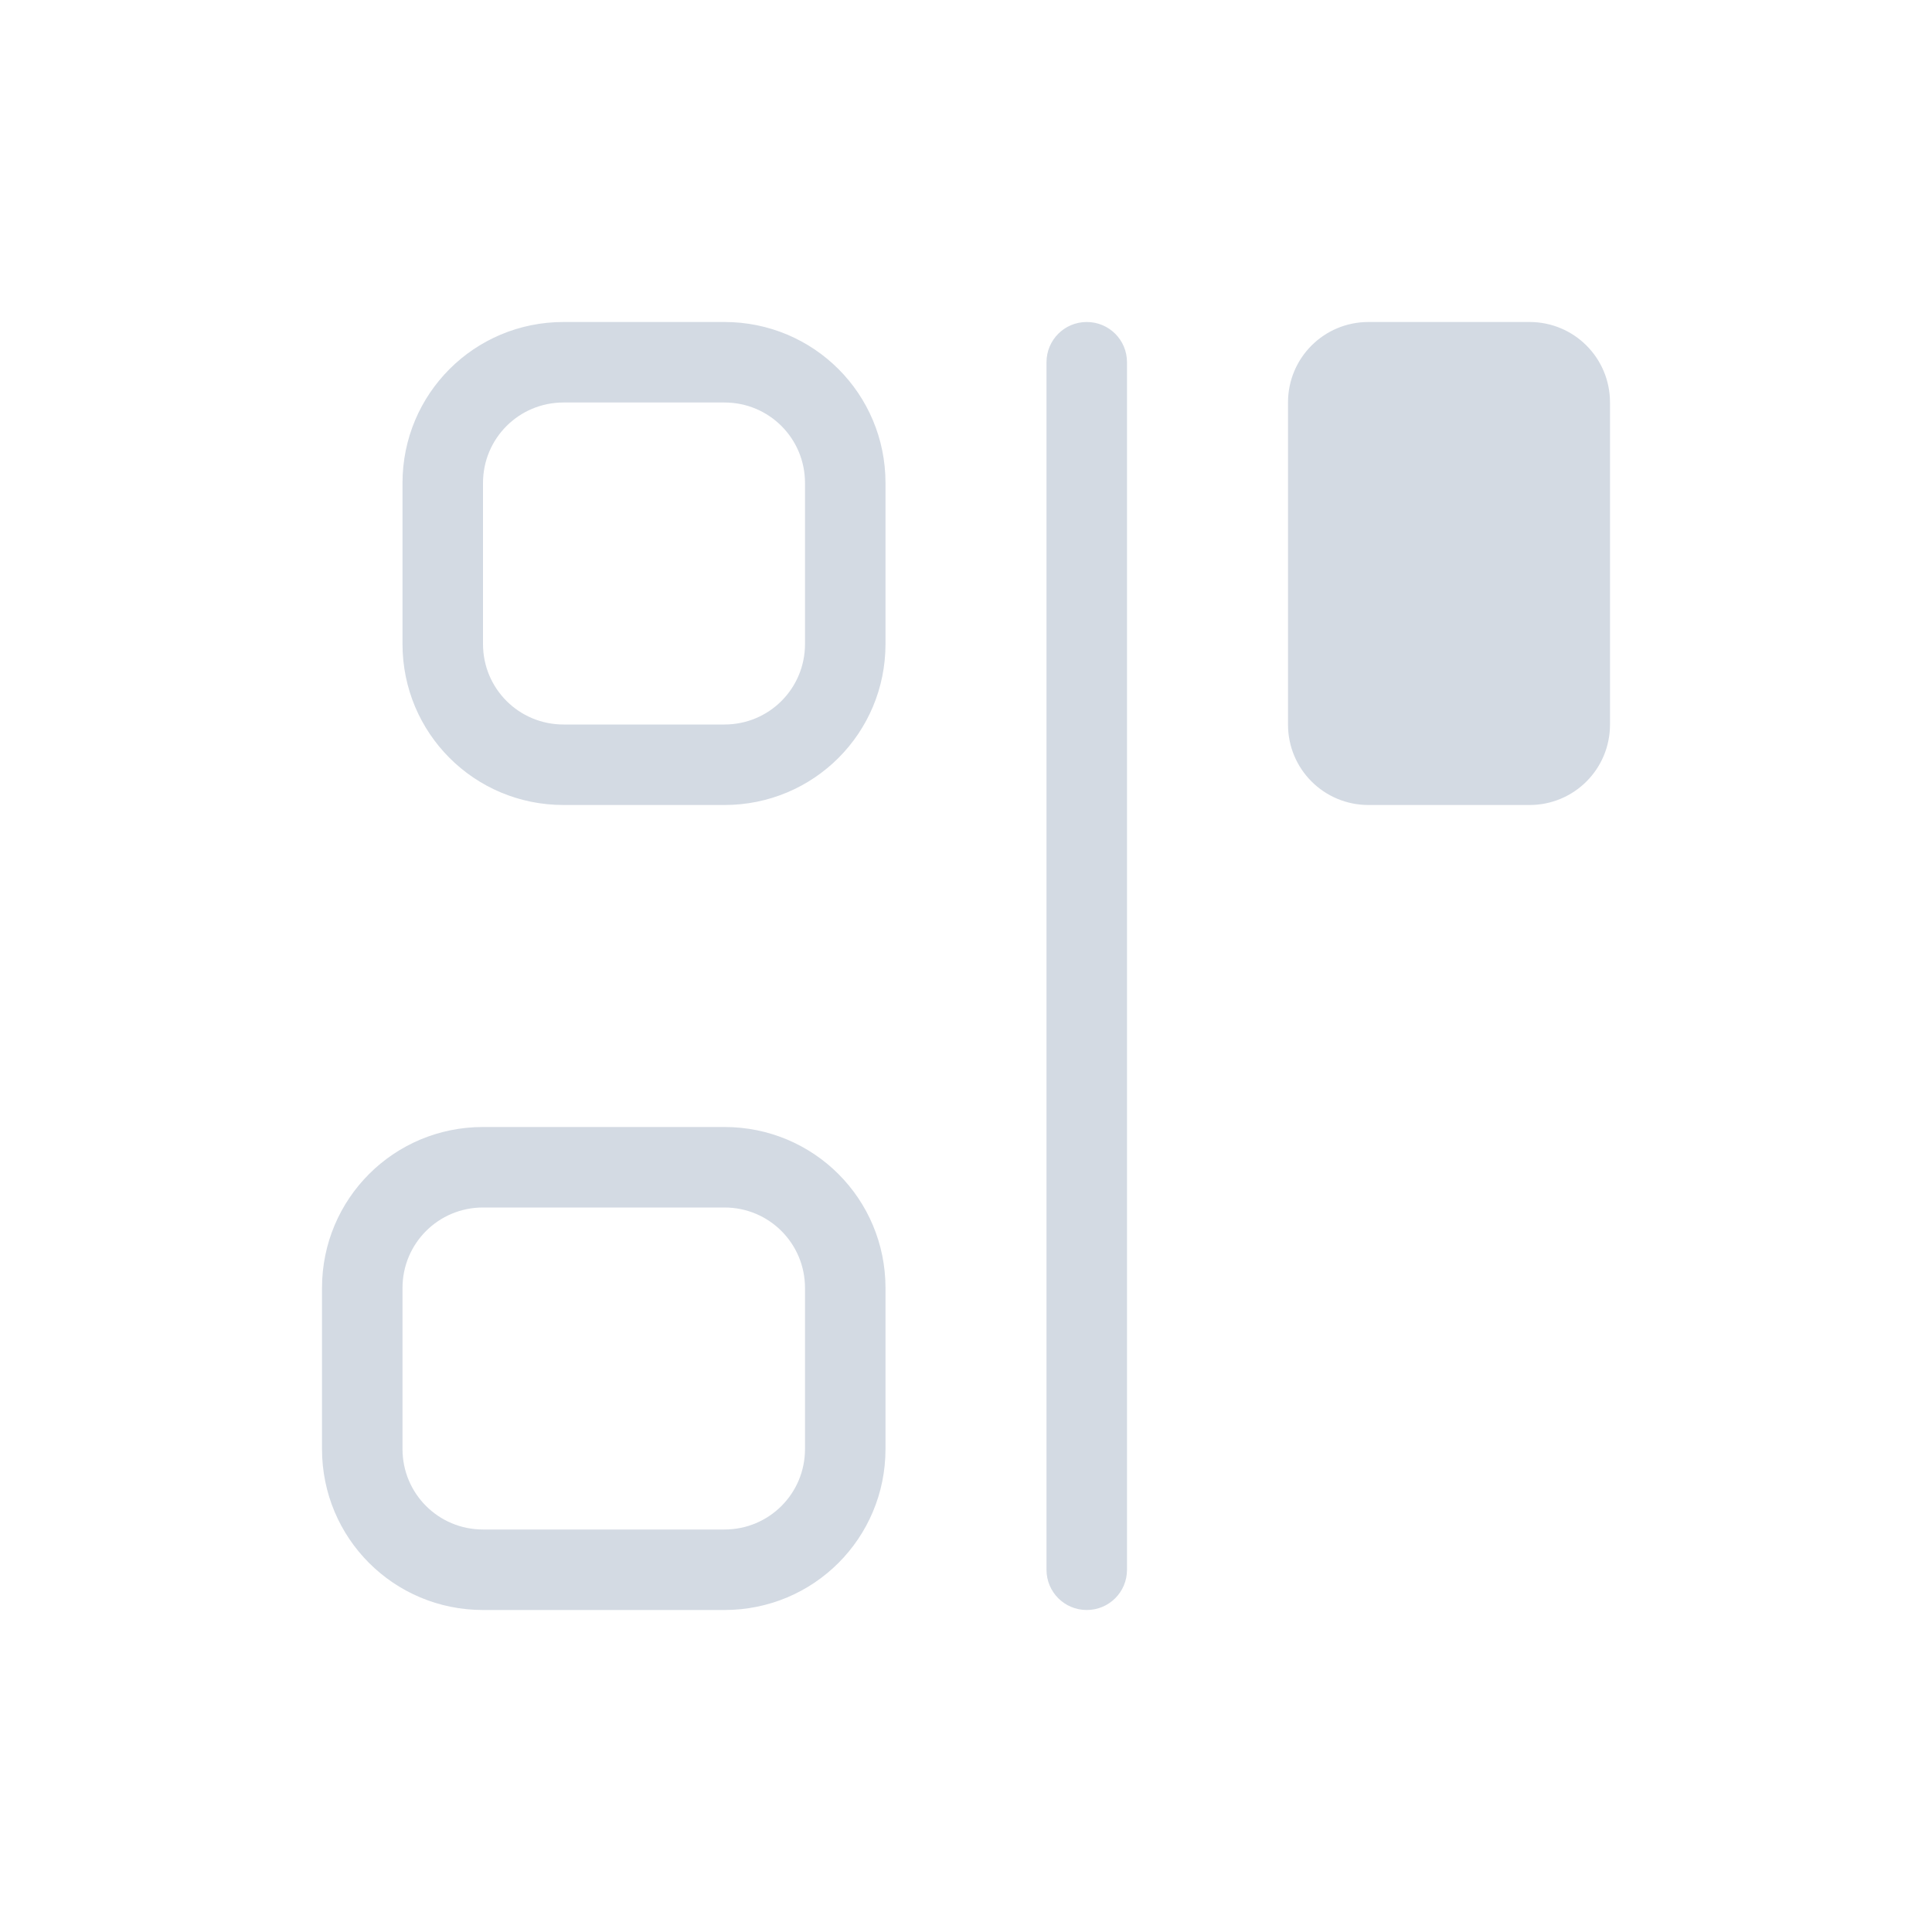 <svg version="1.1" viewBox="0 0 24 24" xmlns="http://www.w3.org/2000/svg">
 <defs>
  <style id="current-color-scheme" type="text/css">.ColorScheme-Text {
        color:#d3dae3;
      }</style>
 </defs>
 <path class="ColorScheme-Text" d="m4 18c0 1.108 0.892 2 2 2h3c1.108 0 2-0.892 2-2v-2c0-1.108-0.892-2-2-2h-3c-1.108 0-2 0.892-2 2zm1 0v-2c0-0.554 0.446-1 1-1h3c0.554 0 1 0.446 1 1v2c0 0.554-0.446 1-1 1h-3c-0.554 0-1-0.446-1-1zm0-10c0 1.108 0.892 2 2 2h2c1.108 0 2-0.892 2-2v-2c0-1.108-0.892-2-2-2h-2c-1.108 0-2 0.892-2 2zm1 0v-2c0-0.554 0.446-1 1-1h2c0.554 0 1 0.446 1 1v2c0 0.554-0.446 1-1 1h-2c-0.554 0-1-0.446-1-1zm7 11.5c0 0.277 0.223 0.5 0.5 0.5s0.5-0.223 0.5-0.5v-15c0-0.277-0.223-0.5-0.5-0.5s-0.5 0.223-0.5 0.5zm3-10.5c0 0.554 0.446 1 1 1h2c0.554 0 1-0.446 1-1v-4c0-0.554-0.446-1-1-1h-2c-0.554 0-1 0.446-1 1z" fill="currentColor"/>
</svg>
